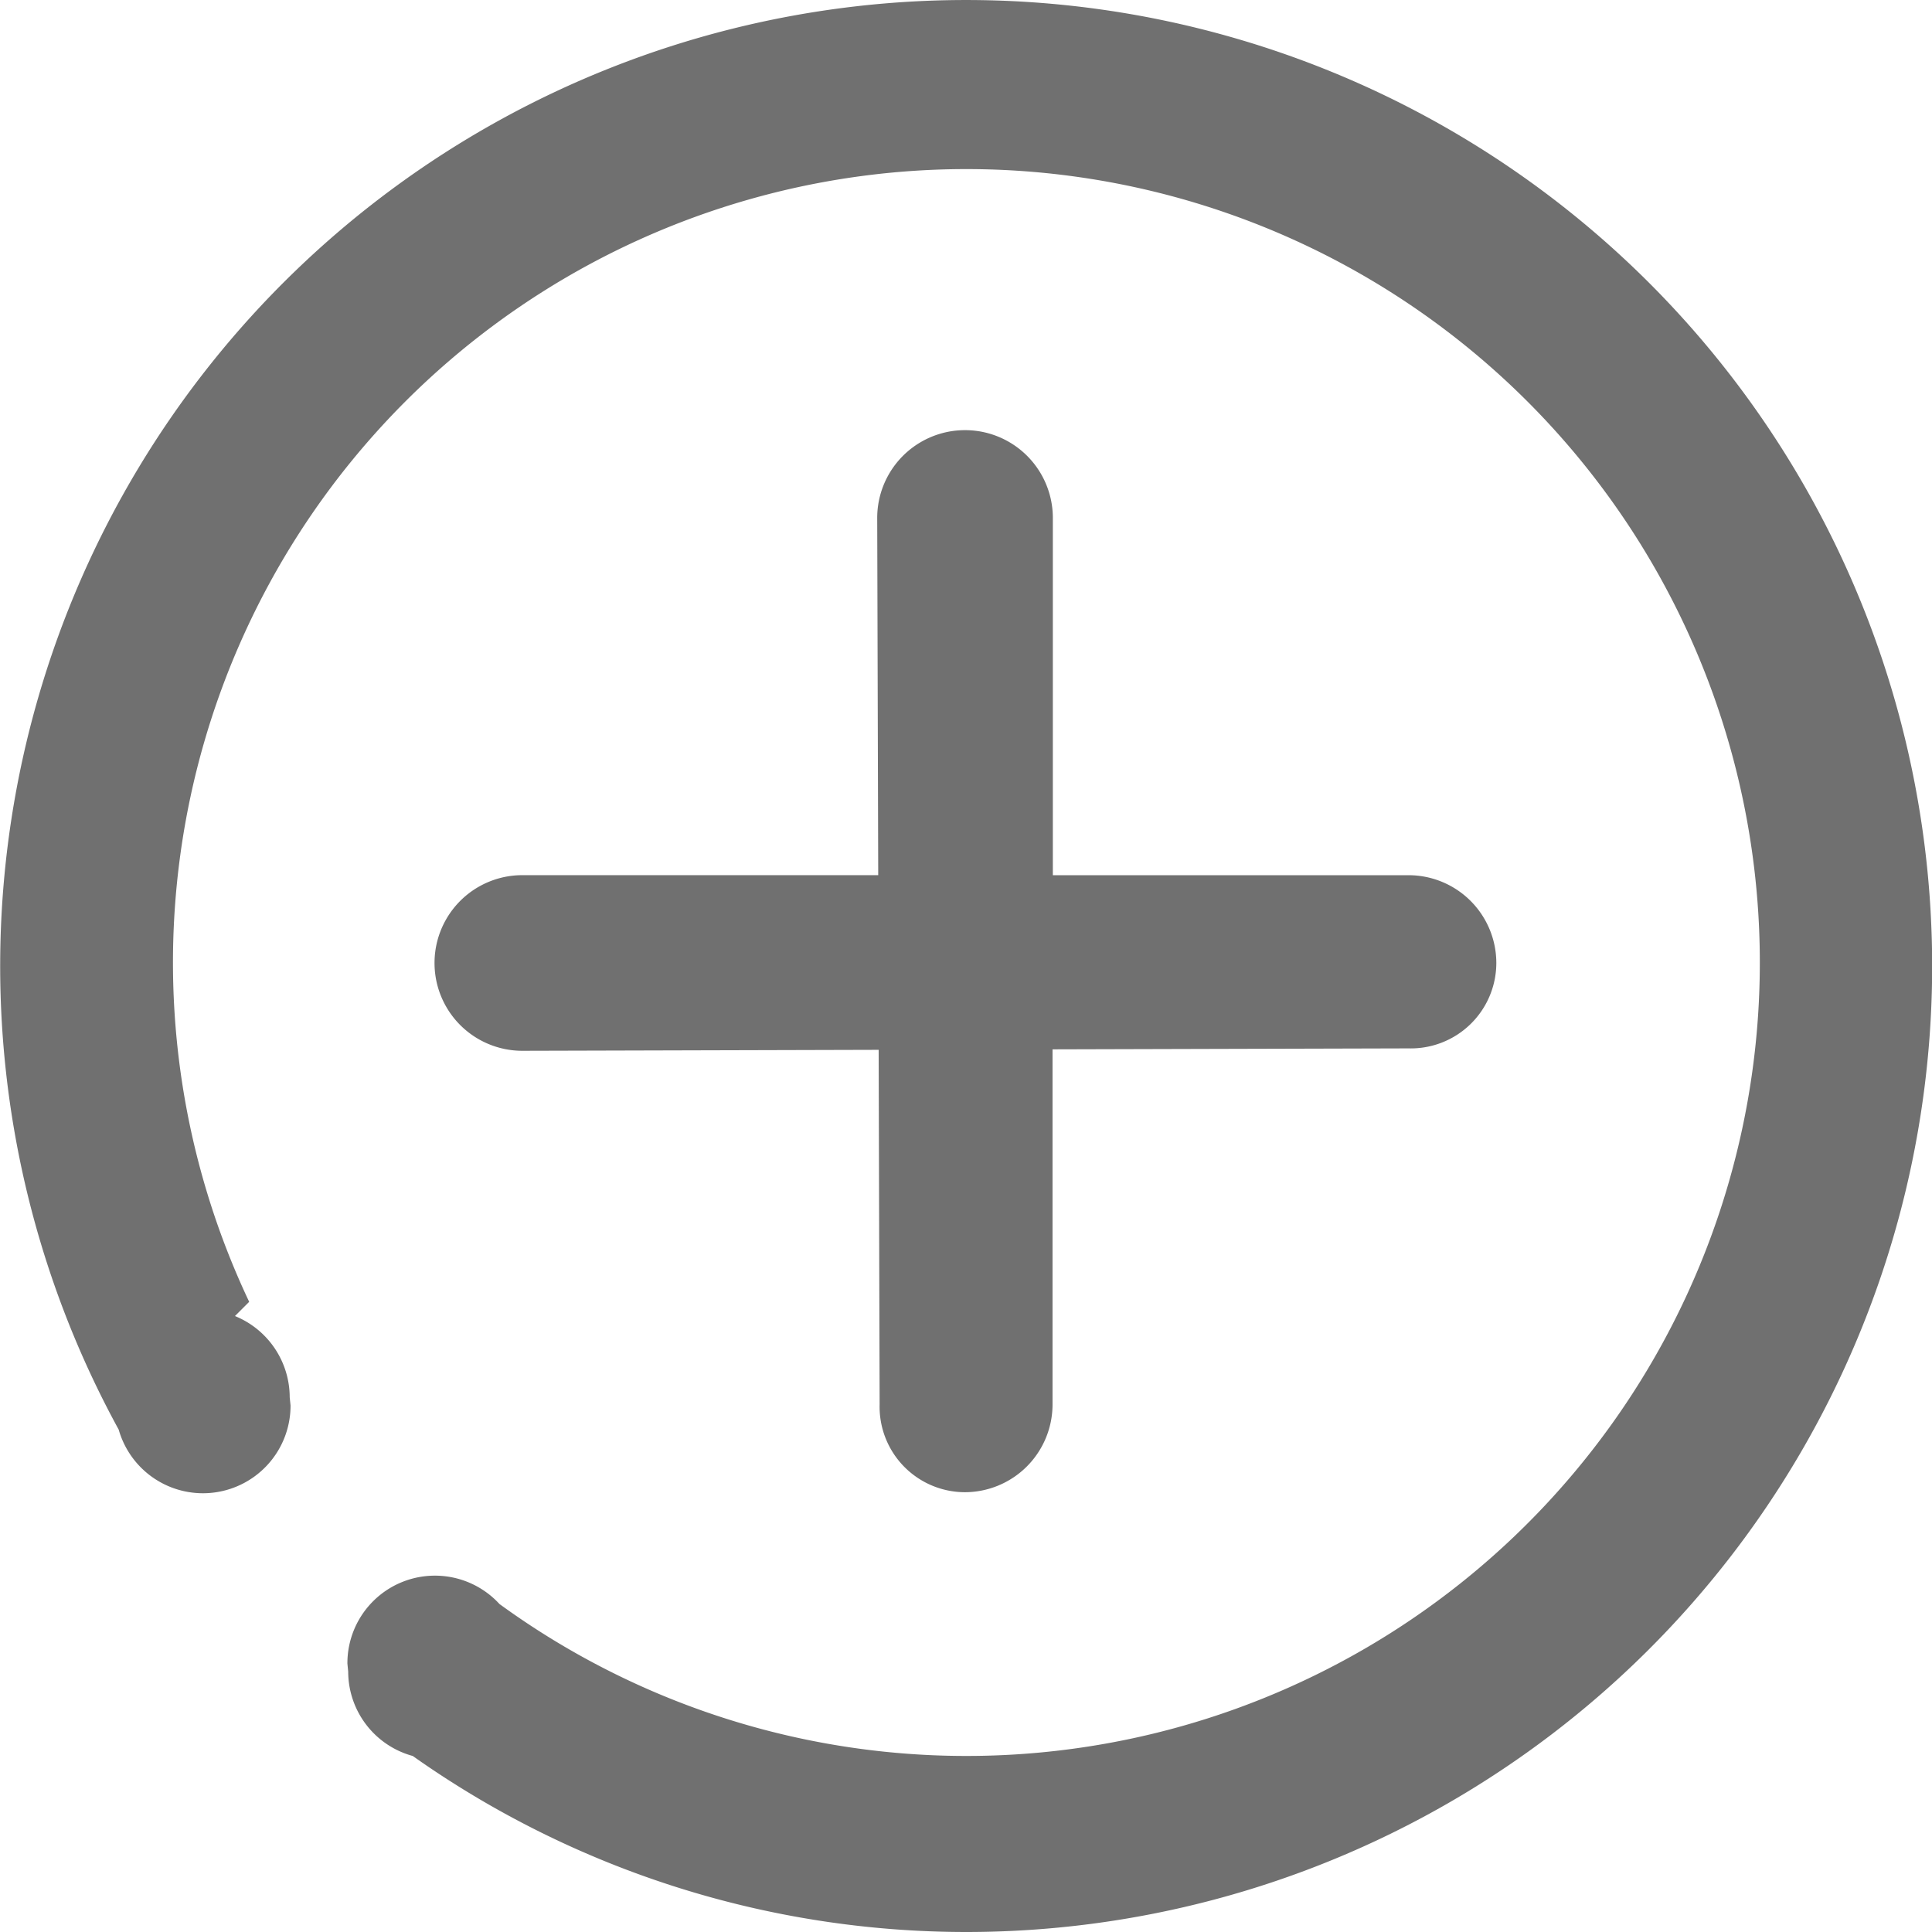<?xml version="1.0" standalone="no"?><!DOCTYPE svg PUBLIC "-//W3C//DTD SVG 1.1//EN" "http://www.w3.org/Graphics/SVG/1.1/DTD/svg11.dtd"><svg t="1639105609541" class="icon" viewBox="0 0 1024 1024" version="1.1" xmlns="http://www.w3.org/2000/svg" p-id="4798" xmlns:xlink="http://www.w3.org/1999/xlink" width="200" height="200"><defs><style type="text/css"></style></defs><path d="M793.081 510.562a45.335 45.335 0 0 1-46.545 45.102l-188.67 0.512v188.182a46.545 46.545 0 0 1-46.545 46.545 45.312 45.312 0 0 1-45.102-46.545l-0.512-187.926-188.856 0.512a46.545 46.545 0 0 1 0-93.09h188.624l-0.535-189.322a46.545 46.545 0 0 1 93.09 0v189.345h188.647a46.545 46.545 0 0 1 46.405 46.685zM511.995 1024a508.179 508.179 0 0 1-293.234-93.3 46.405 46.405 0 0 1-34.211-44.683l-0.419-4.305a46.405 46.405 0 0 1 80.593-31.558 420.534 420.534 0 1 0-132.653-160.161l-7.54 7.54a46.545 46.545 0 0 1 29.021 43.077l0.442 4.329a46.429 46.429 0 0 1-91.089 12.777A511.995 511.995 0 1 1 511.995 1024z" p-id="4799" fill="#707070"></path></svg>
